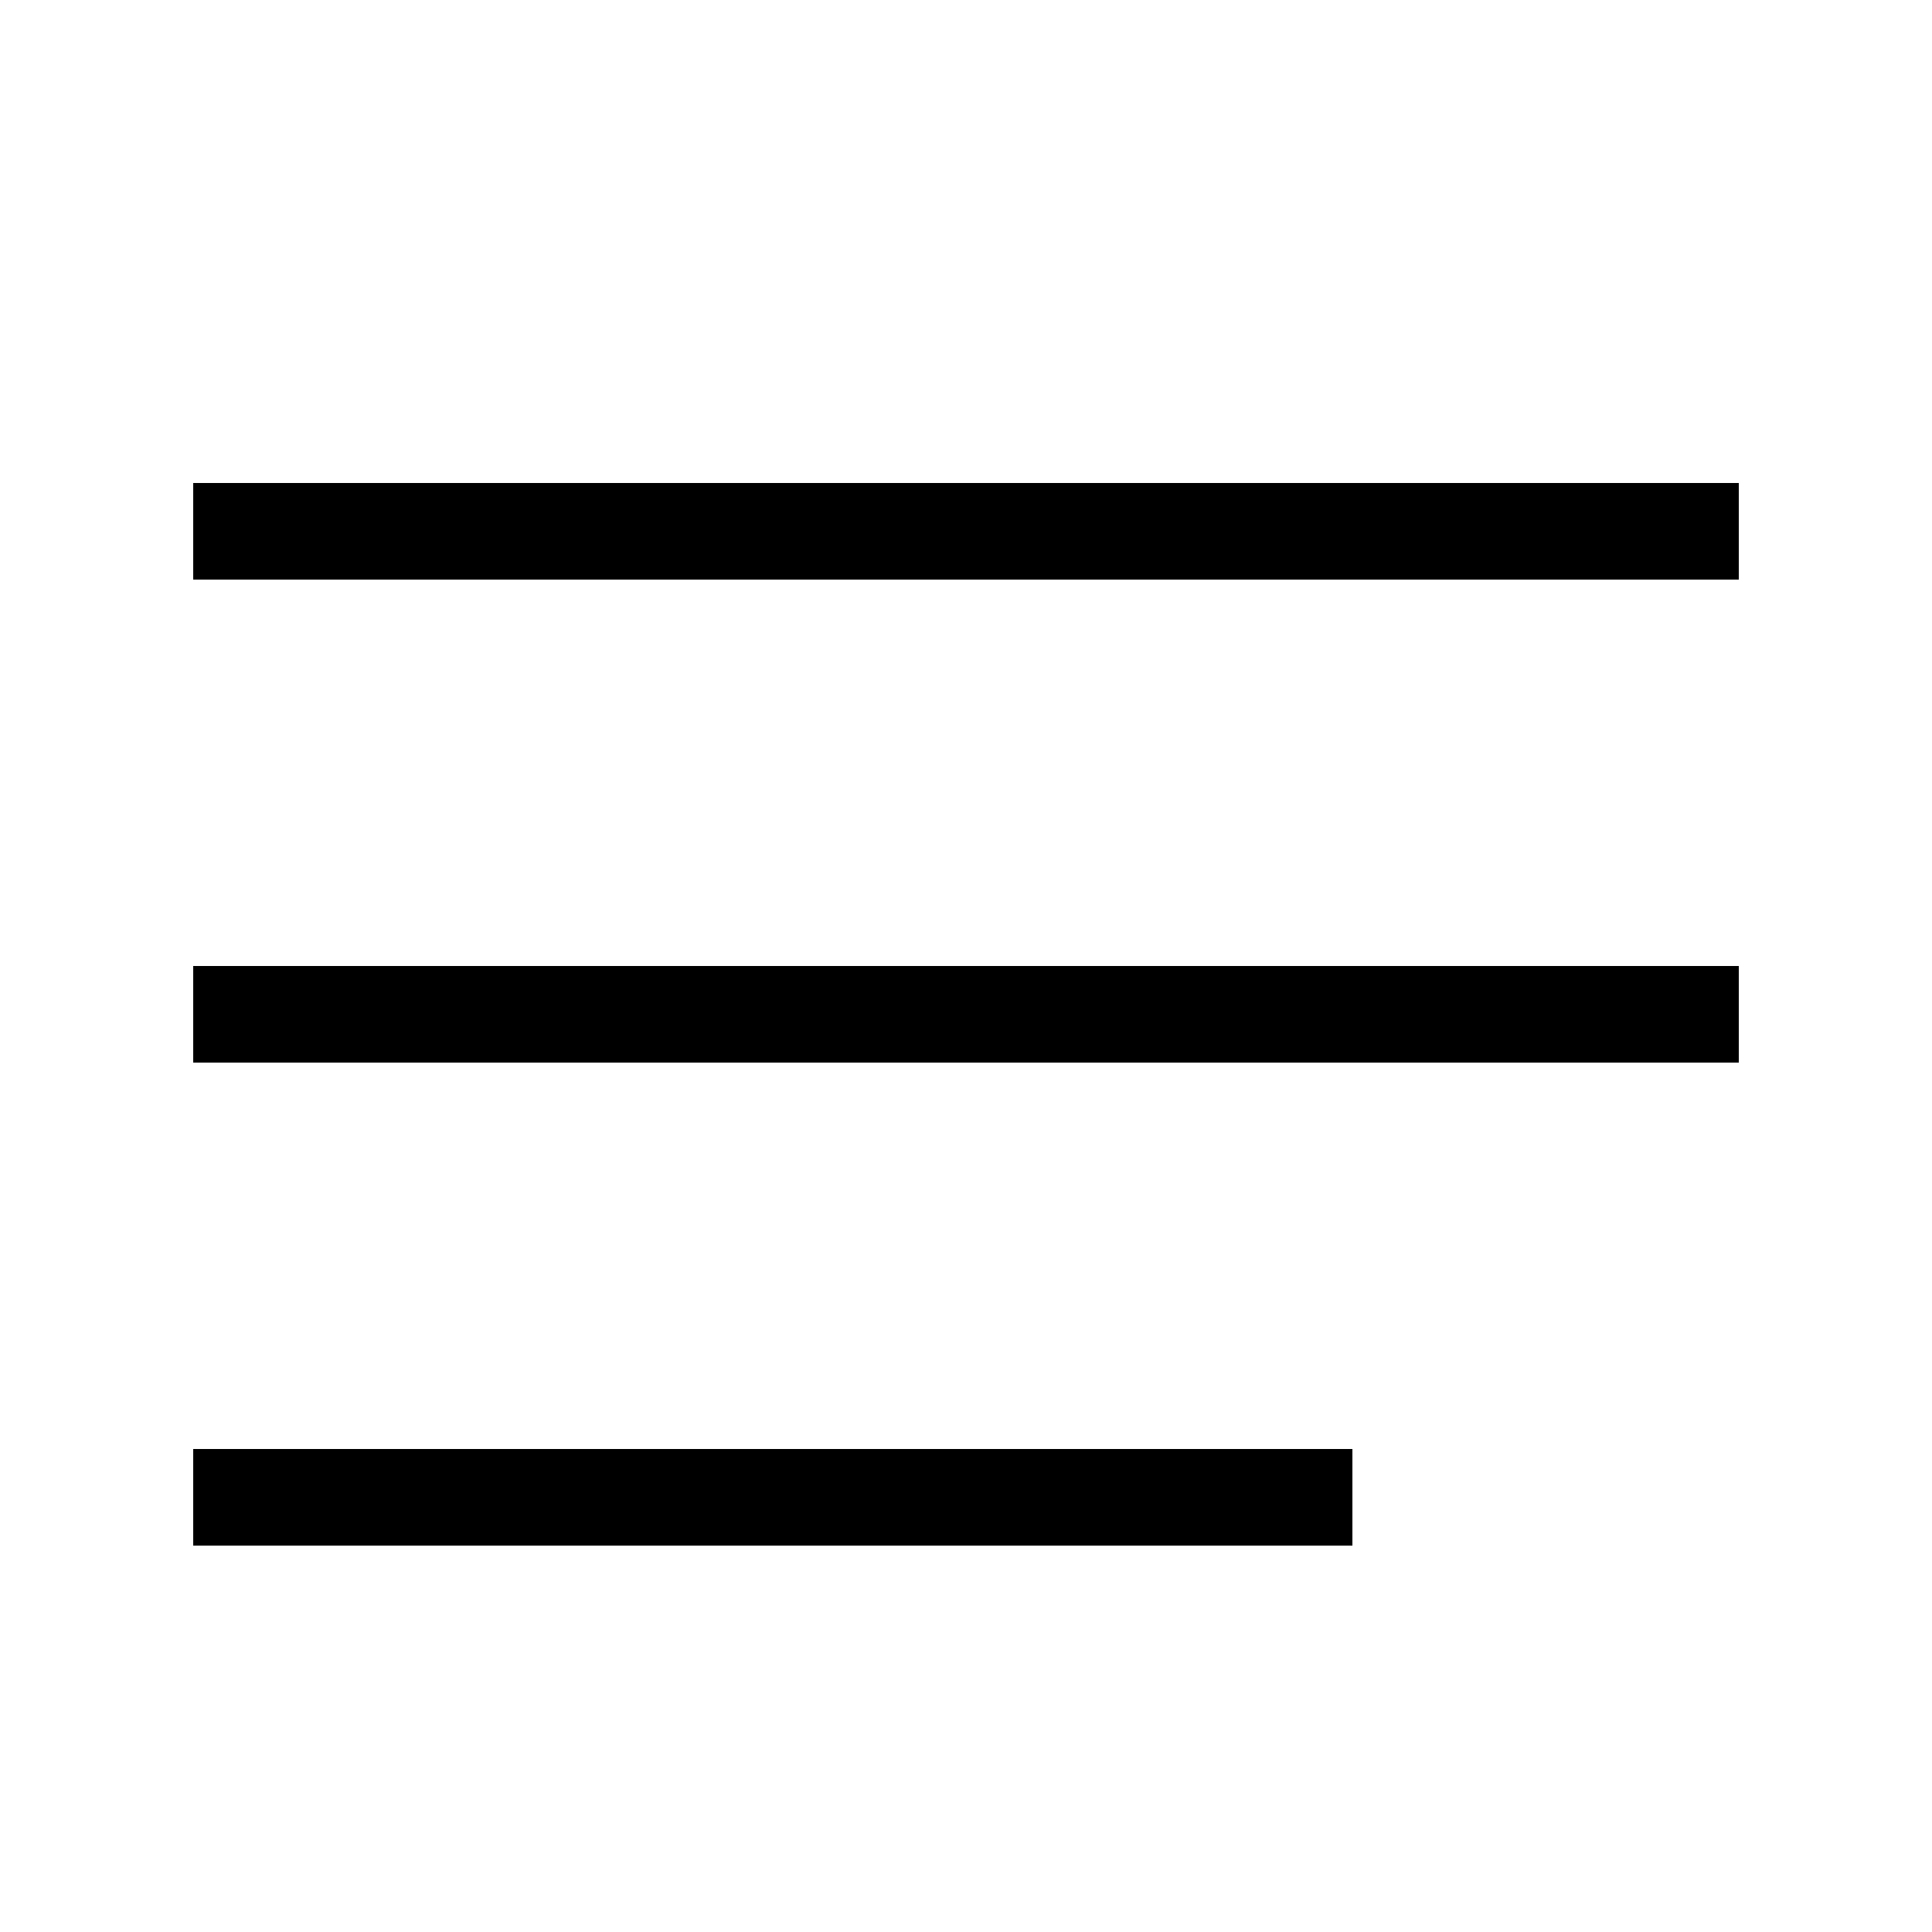 <svg xmlns="http://www.w3.org/2000/svg" width="20" height="20" viewBox="0 0 20 20">
  <path d="M14,15 L14,16 L2,16 L2,15 L14,15 Z M18,5 L18,6 L2,6 L2,5 L18,5 Z M2,11 L2,10 L18,10 L18,11 L2,11 Z"/>
</svg>

